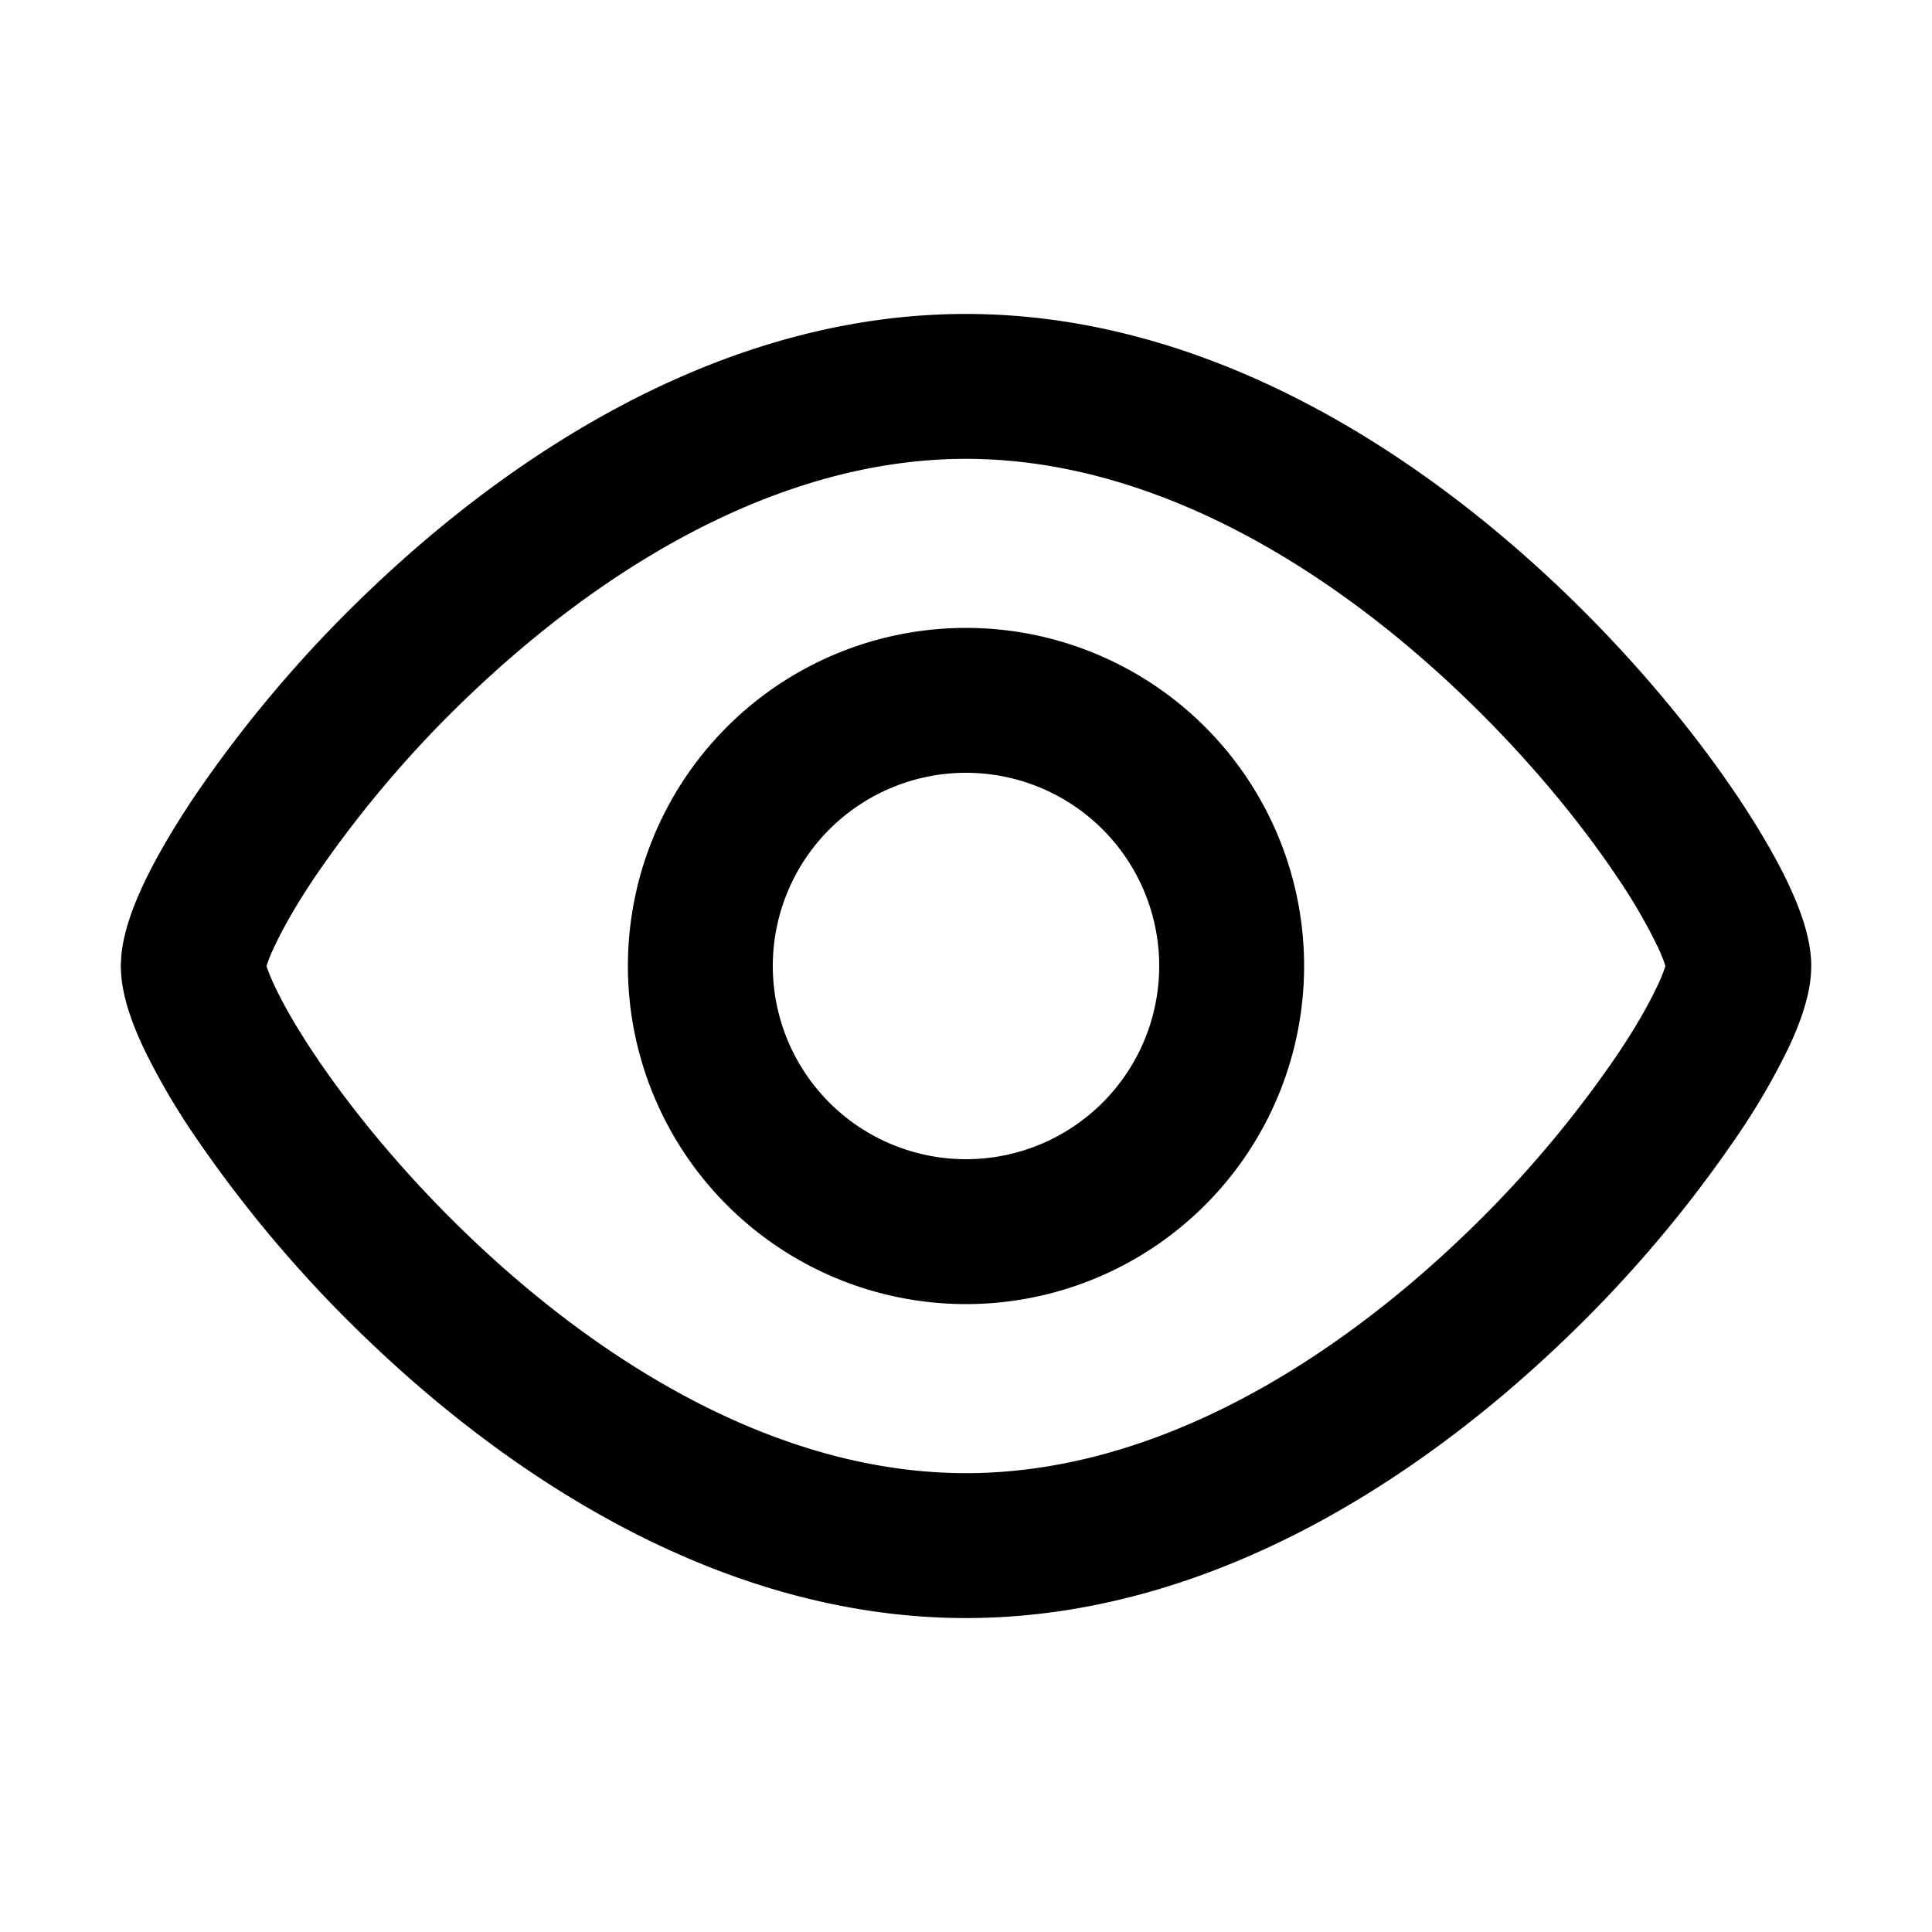 <svg xmlns="http://www.w3.org/2000/svg" width="20" height="20" fill="currentColor" viewBox="0 0 20 20">
  <mask id="a" width="20" height="20" x="0" y="0" maskUnits="userSpaceOnUse" style="mask-type:alpha">
    <path d="M0 0h20v20H0z"/>
  </mask>
  <g mask="url(#a)">
    <path d="M10 3.25c2.49 0 4.667 1.42 6.175 2.862.763.73 1.385 1.494 1.82 2.145.217.325.395.631.522.901.11.237.233.548.233.842 0 .294-.122.605-.233.842a7.1 7.1 0 0 1-.522.901 13.21 13.21 0 0 1-1.82 2.145C14.667 15.33 12.49 16.75 10 16.75c-2.49 0-4.667-1.42-6.175-2.862a13.215 13.215 0 0 1-1.82-2.145 7.102 7.102 0 0 1-.522-.901c-.097-.208-.202-.472-.227-.732L1.25 10l.006-.11c.025-.26.13-.524.227-.732.127-.27.305-.576.522-.901a13.211 13.211 0 0 1 1.82-2.145C5.333 4.67 7.51 3.25 10 3.25Zm0 1.5c-1.928 0-3.75 1.119-5.139 2.446A11.713 11.713 0 0 0 3.252 9.09c-.188.28-.324.522-.41.706-.05.105-.073.171-.083.204.01.033.033.099.083.204.086.184.222.425.41.706.374.56.925 1.24 1.61 1.894C6.248 14.13 8.071 15.25 10 15.25s3.75-1.119 5.139-2.446a11.713 11.713 0 0 0 1.609-1.894c.188-.28.324-.522.41-.706A1.45 1.45 0 0 0 17.24 10c-.01-.033-.033-.1-.082-.204a5.62 5.62 0 0 0-.41-.706c-.374-.56-.925-1.24-1.61-1.894C13.752 5.87 11.929 4.75 10 4.75Zm0 1.75a3.5 3.5 0 1 1 0 7 3.5 3.5 0 0 1 0-7ZM10 8a2 2 0 1 0 0 4 2 2 0 0 0 0-4Z"/>
  </g>
</svg>
